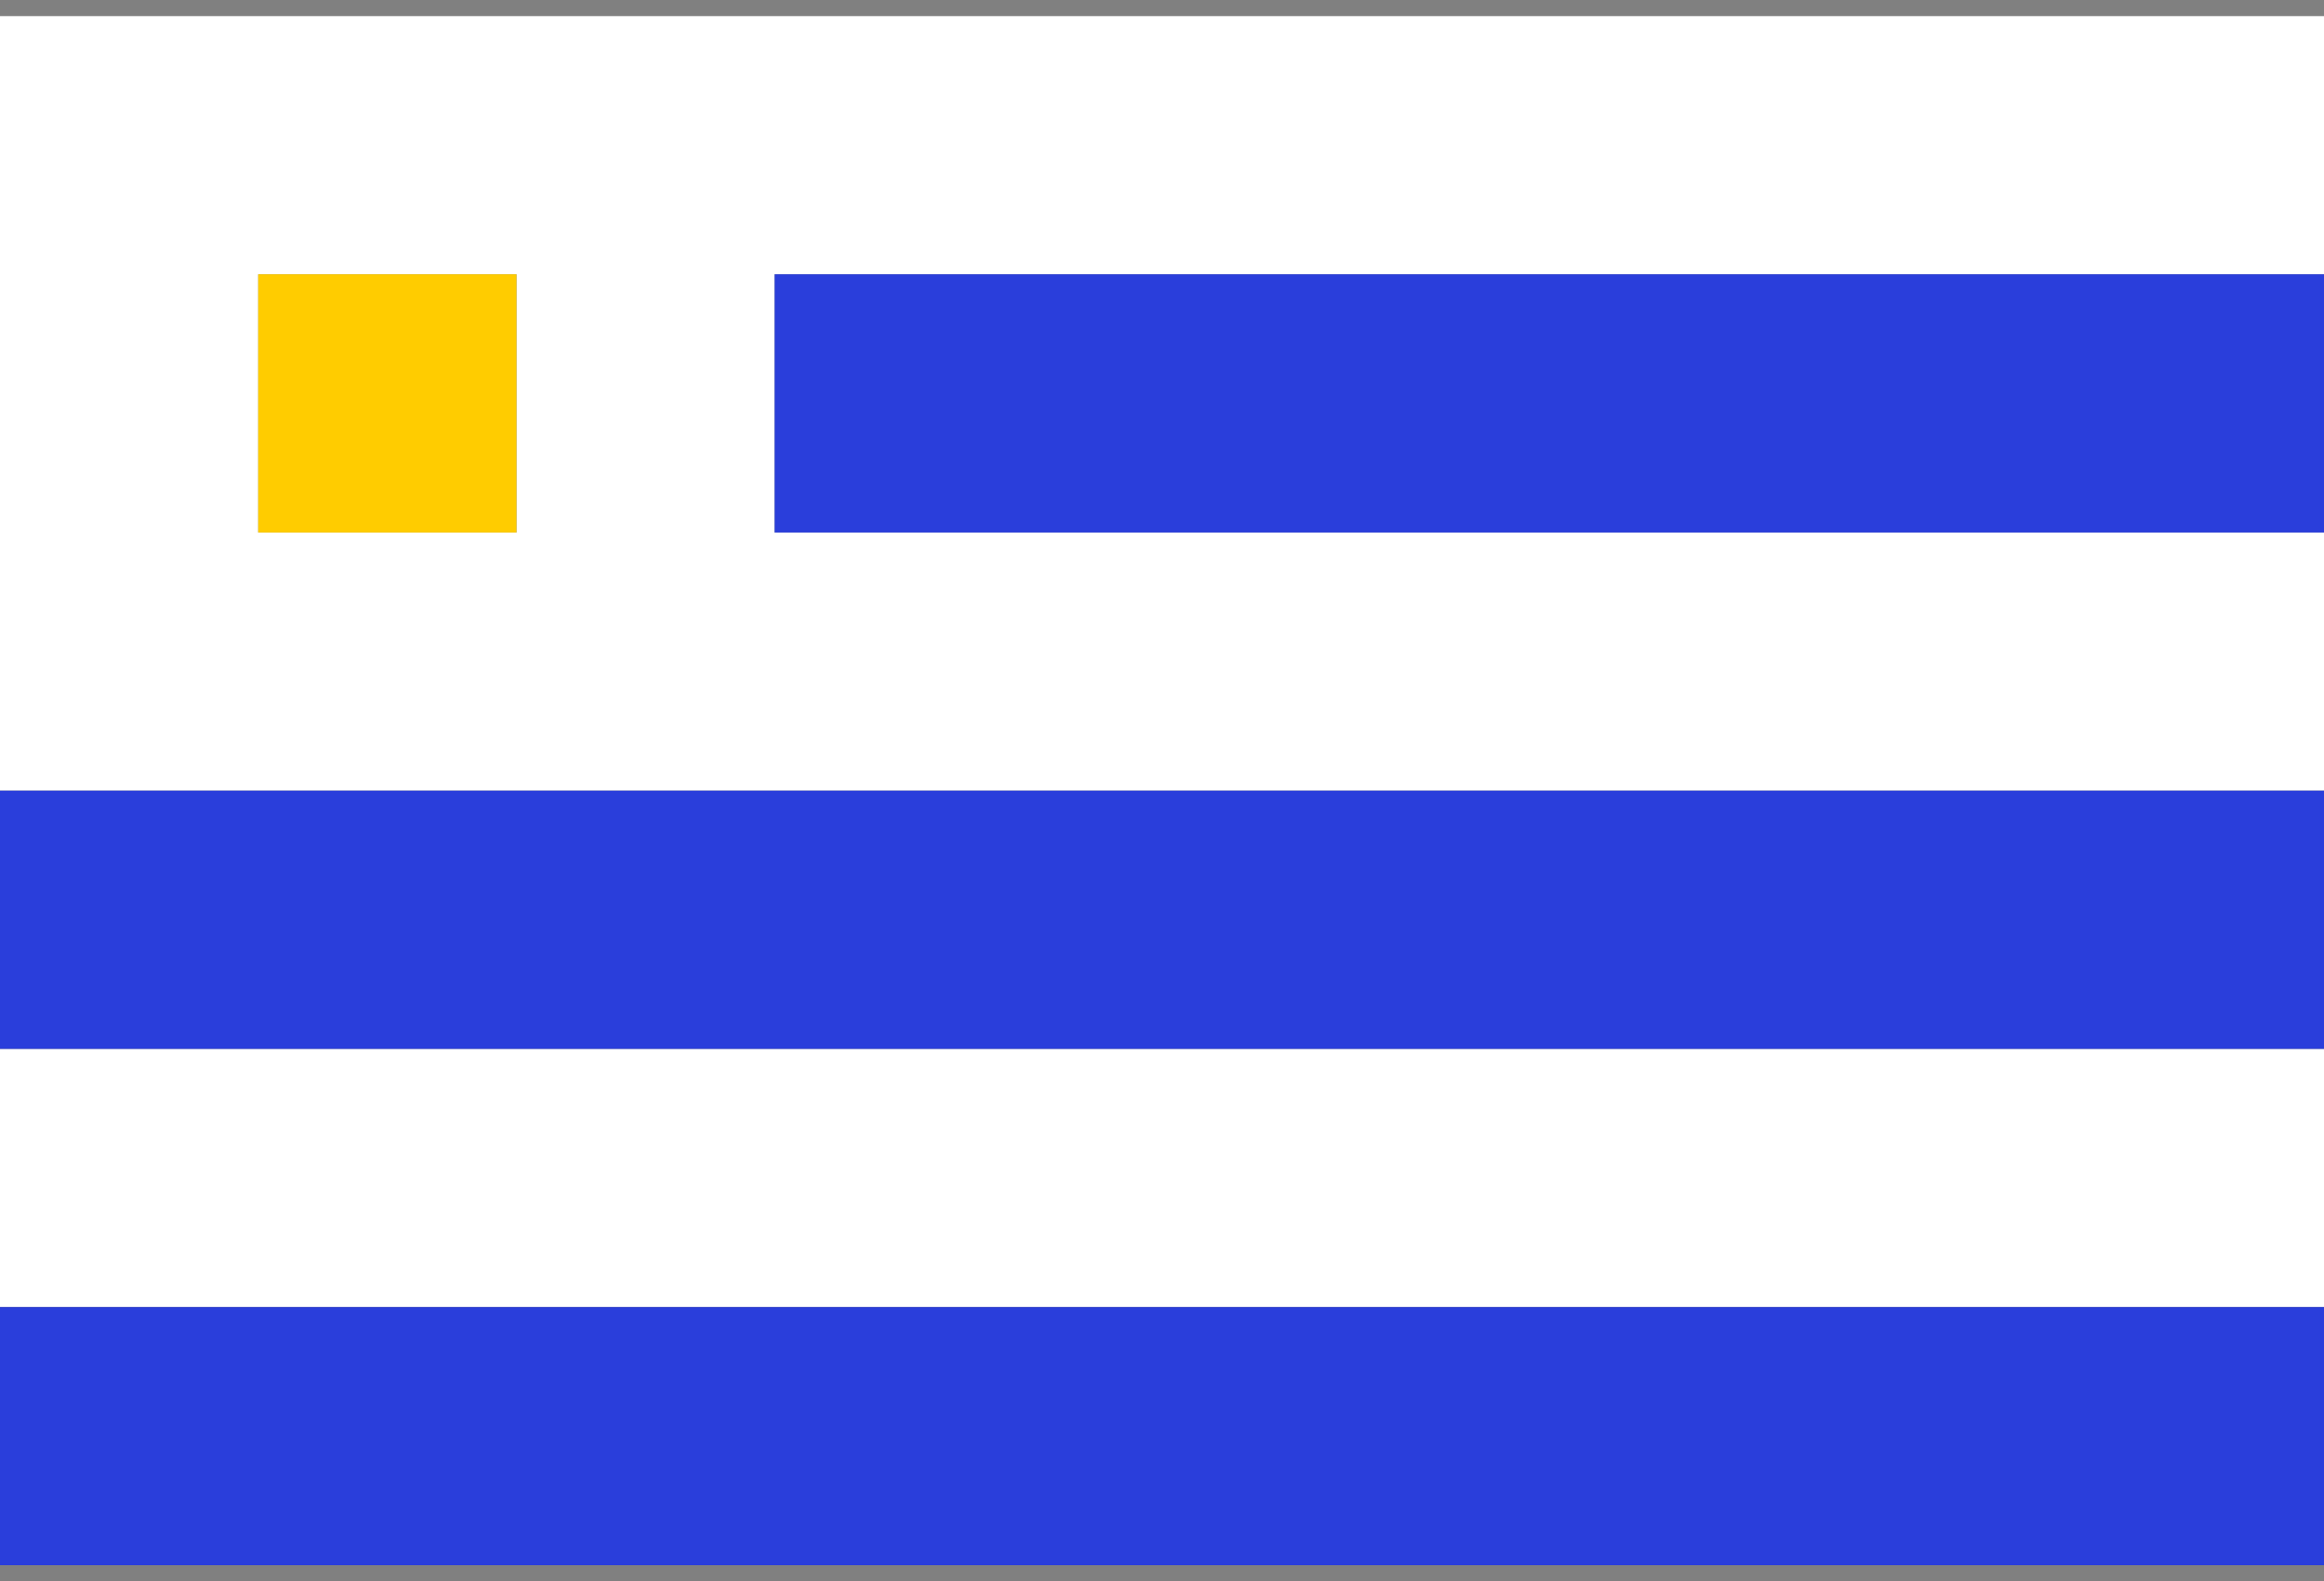 <svg width="72" height="49" viewBox="0 0 72 49" fill="none" xmlns="http://www.w3.org/2000/svg">
<rect x="0" y="0" width="72" height="49" fill="#808080" stroke="none"/>
<g clip-path="url(#clip0_693_23741)">
<path fill-rule="evenodd" clip-rule="evenodd" d="M72 0.5H0V24.5H72V16.5H24V8.5H72V0.5ZM8 8.5H16V16.5H8V8.5Z" fill="white"/>
<path d="M72 32.5H0V40.5H72V32.5Z" fill="white"/>
<path d="M16 8.5H8V16.5H16V8.5Z" fill="#FFCC00"/>
<path d="M72 8.5H24V16.5H72V8.5Z" fill="#2A3EDB"/>
<path d="M72 24.5H0V32.5H72V24.5Z" fill="#2A3EDB"/>
<path d="M72 40.5H0V48.5H72V40.5Z" fill="#2A3EDB"/>
</g>
<defs>
<clipPath id="clip0_693_23741">
<rect width="72" height="48" fill="white" transform="translate(0 0.5)"/>
</clipPath>
</defs>
</svg>
